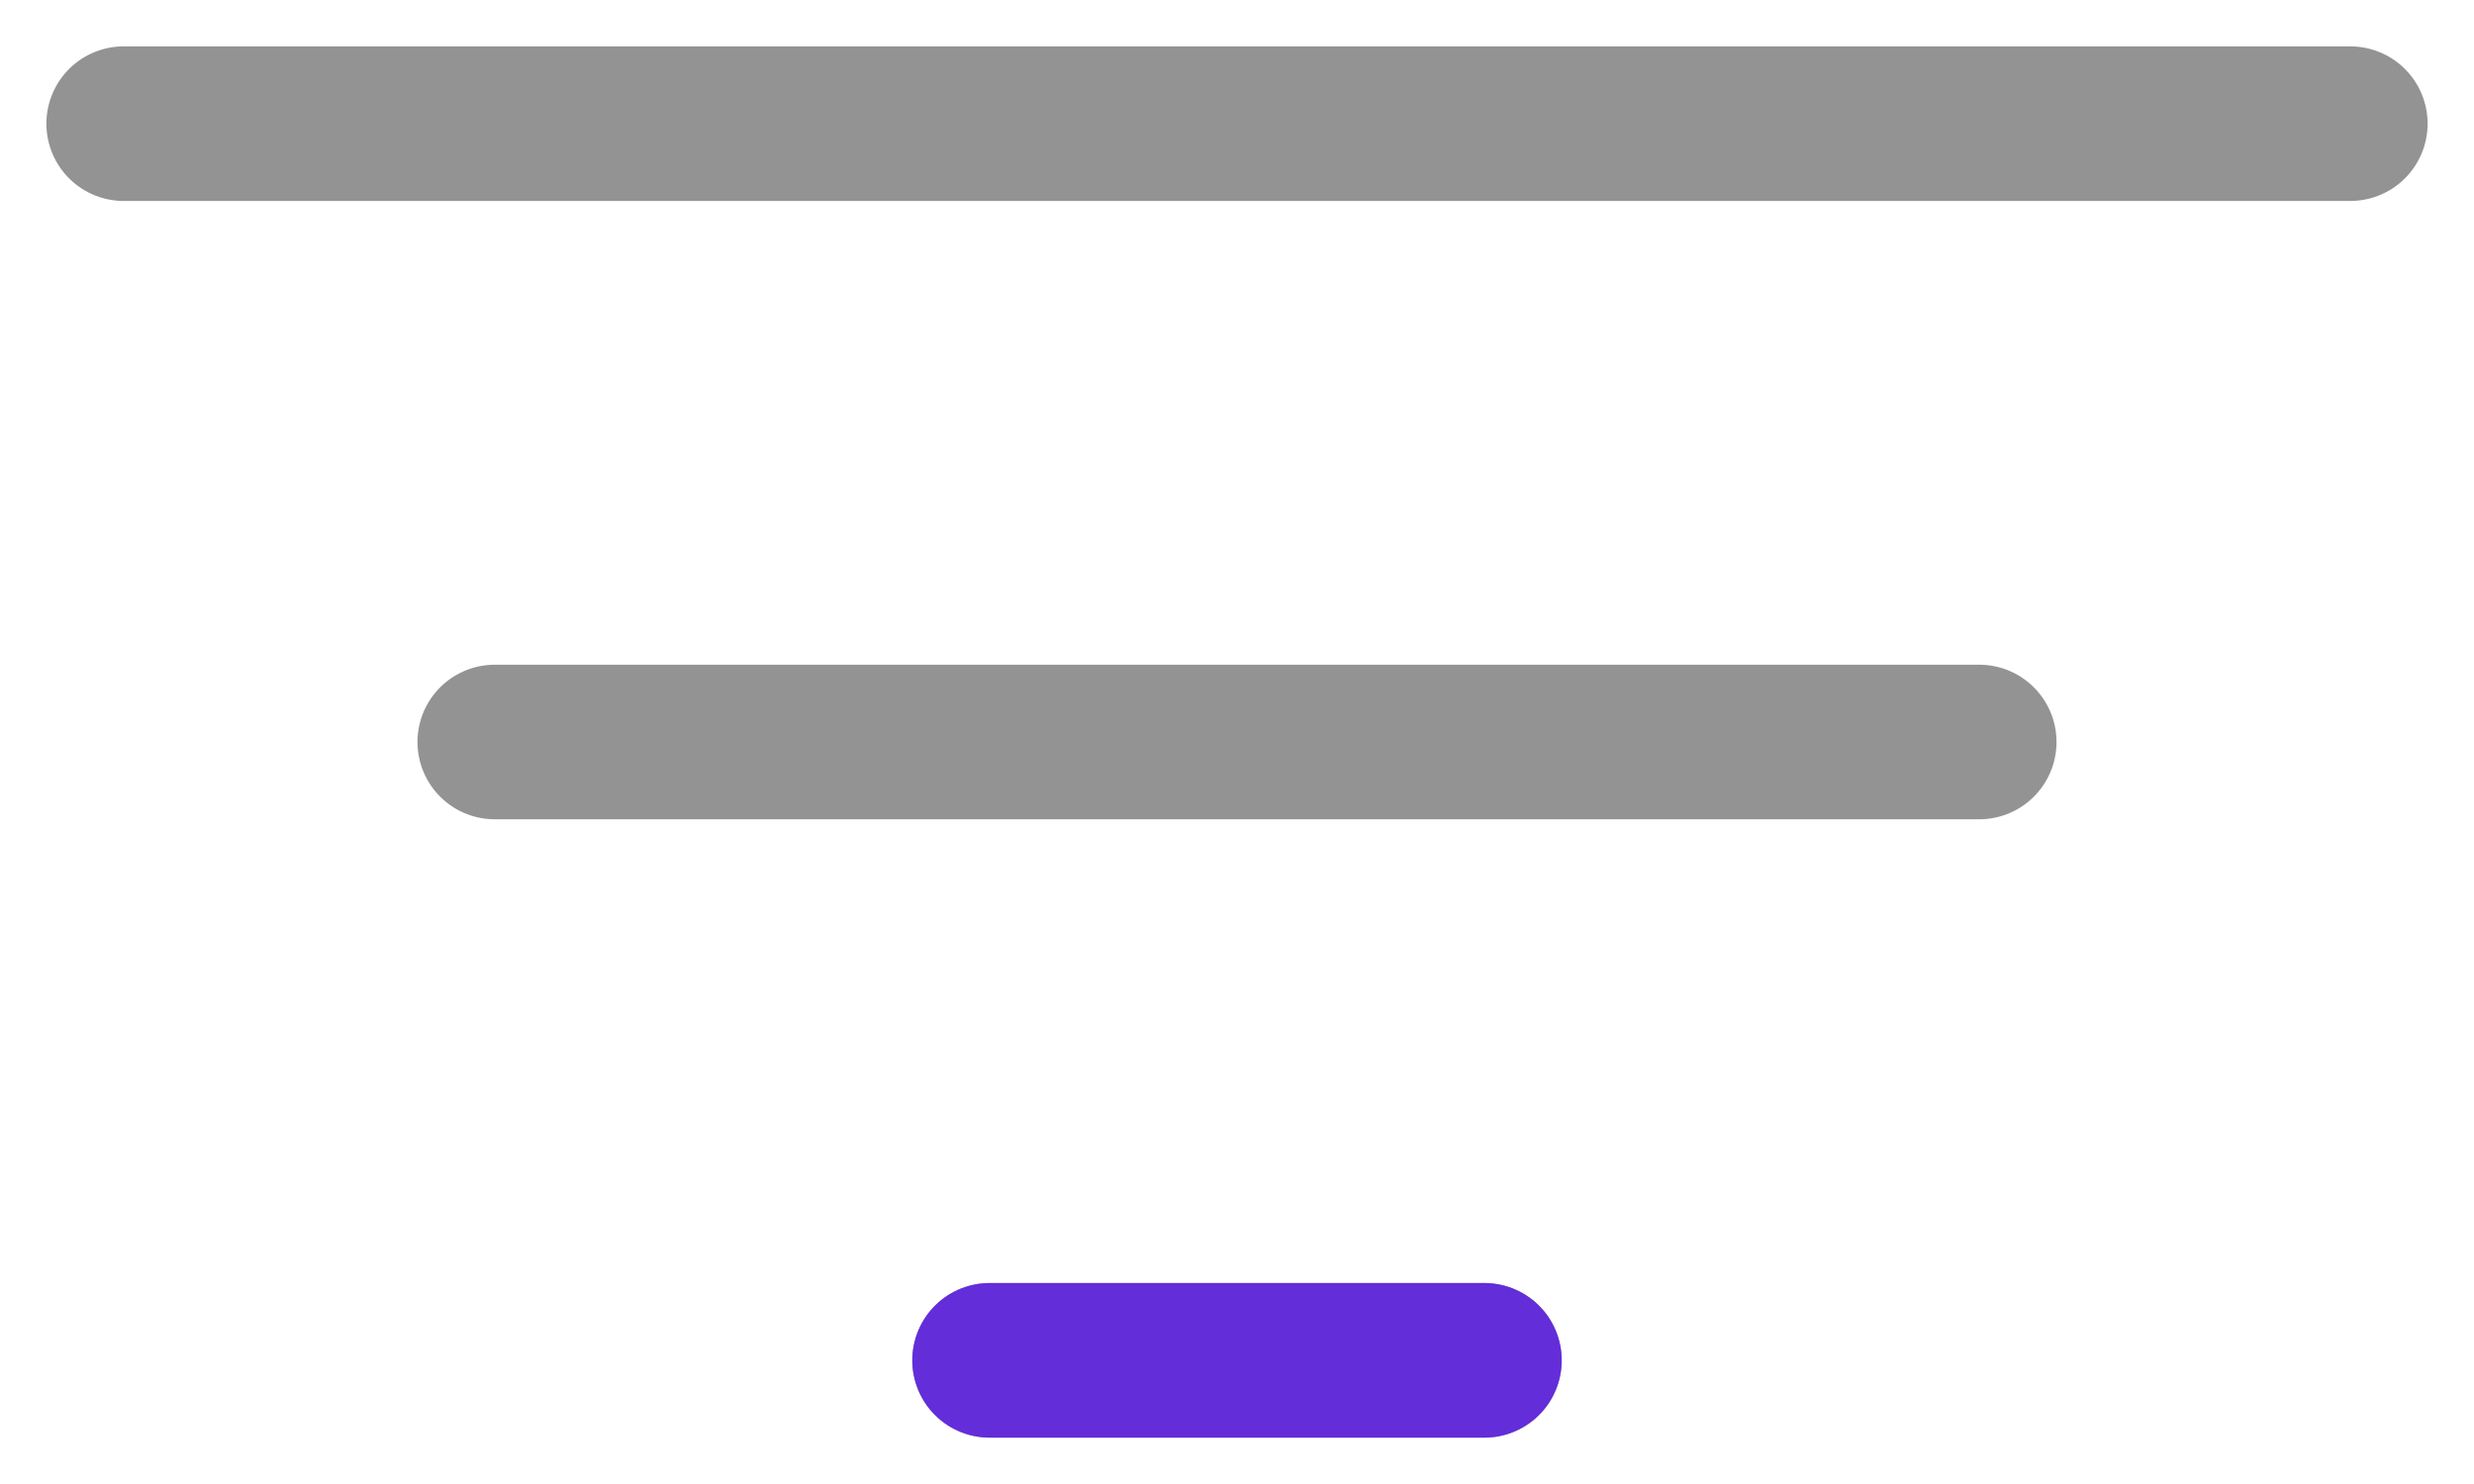 <svg width="20" height="12" viewBox="0 0 20 12" fill="none" xmlns="http://www.w3.org/2000/svg">
<path d="M1 1H19M4 6H16M8 11H12" stroke="#939393" stroke-width="1.25" stroke-linecap="round"/>
<path d="M8 11H12" stroke="#642DDA" stroke-width="1.25" stroke-linecap="round"/>
</svg>
